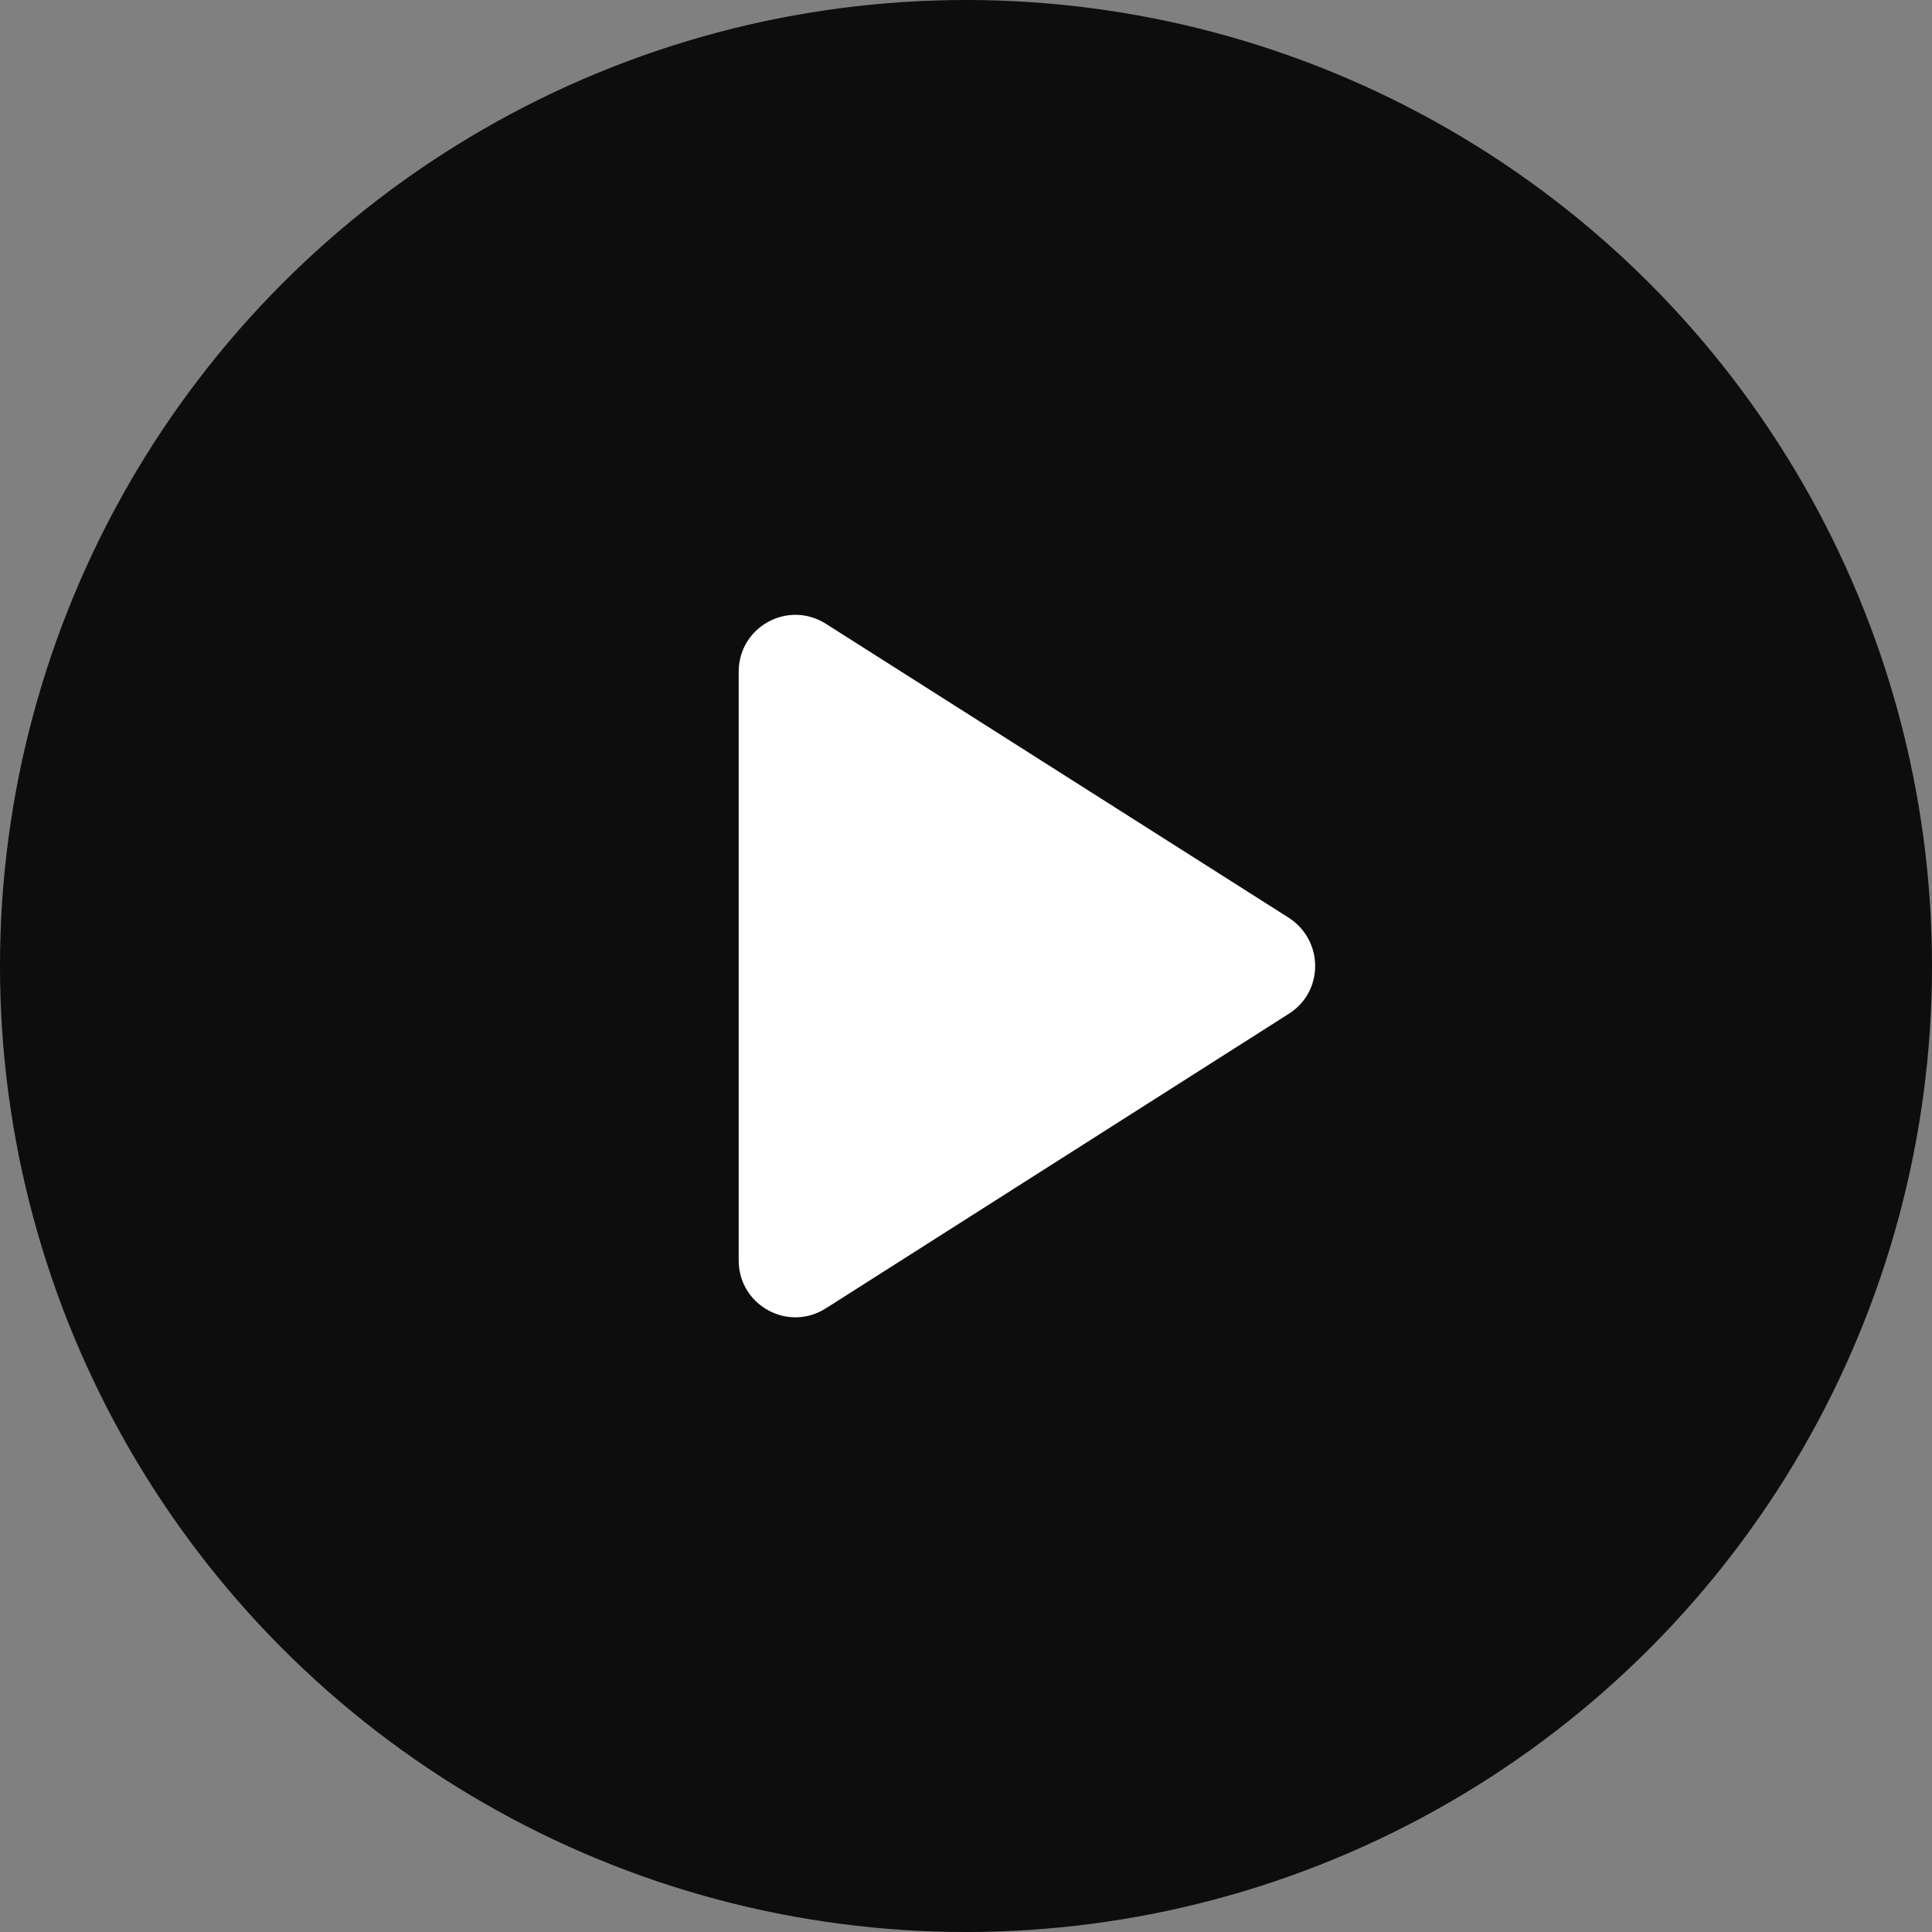 <svg width="32" height="32" viewBox="0 0 32 32" fill="none" xmlns="http://www.w3.org/2000/svg">
<rect x="0" y="0" width="32" height="32" fill="#808080" stroke="none"/>
<circle opacity="0.9" cx="16" cy="16" r="16" fill="black"/>
<path d="M12.235 11.126V20.876C12.235 21.62 13.054 22.072 13.684 21.667L21.346 16.792C21.929 16.425 21.929 15.578 21.346 15.201L13.684 10.335C13.054 9.931 12.235 10.382 12.235 11.126Z" fill="white"/>
</svg>

